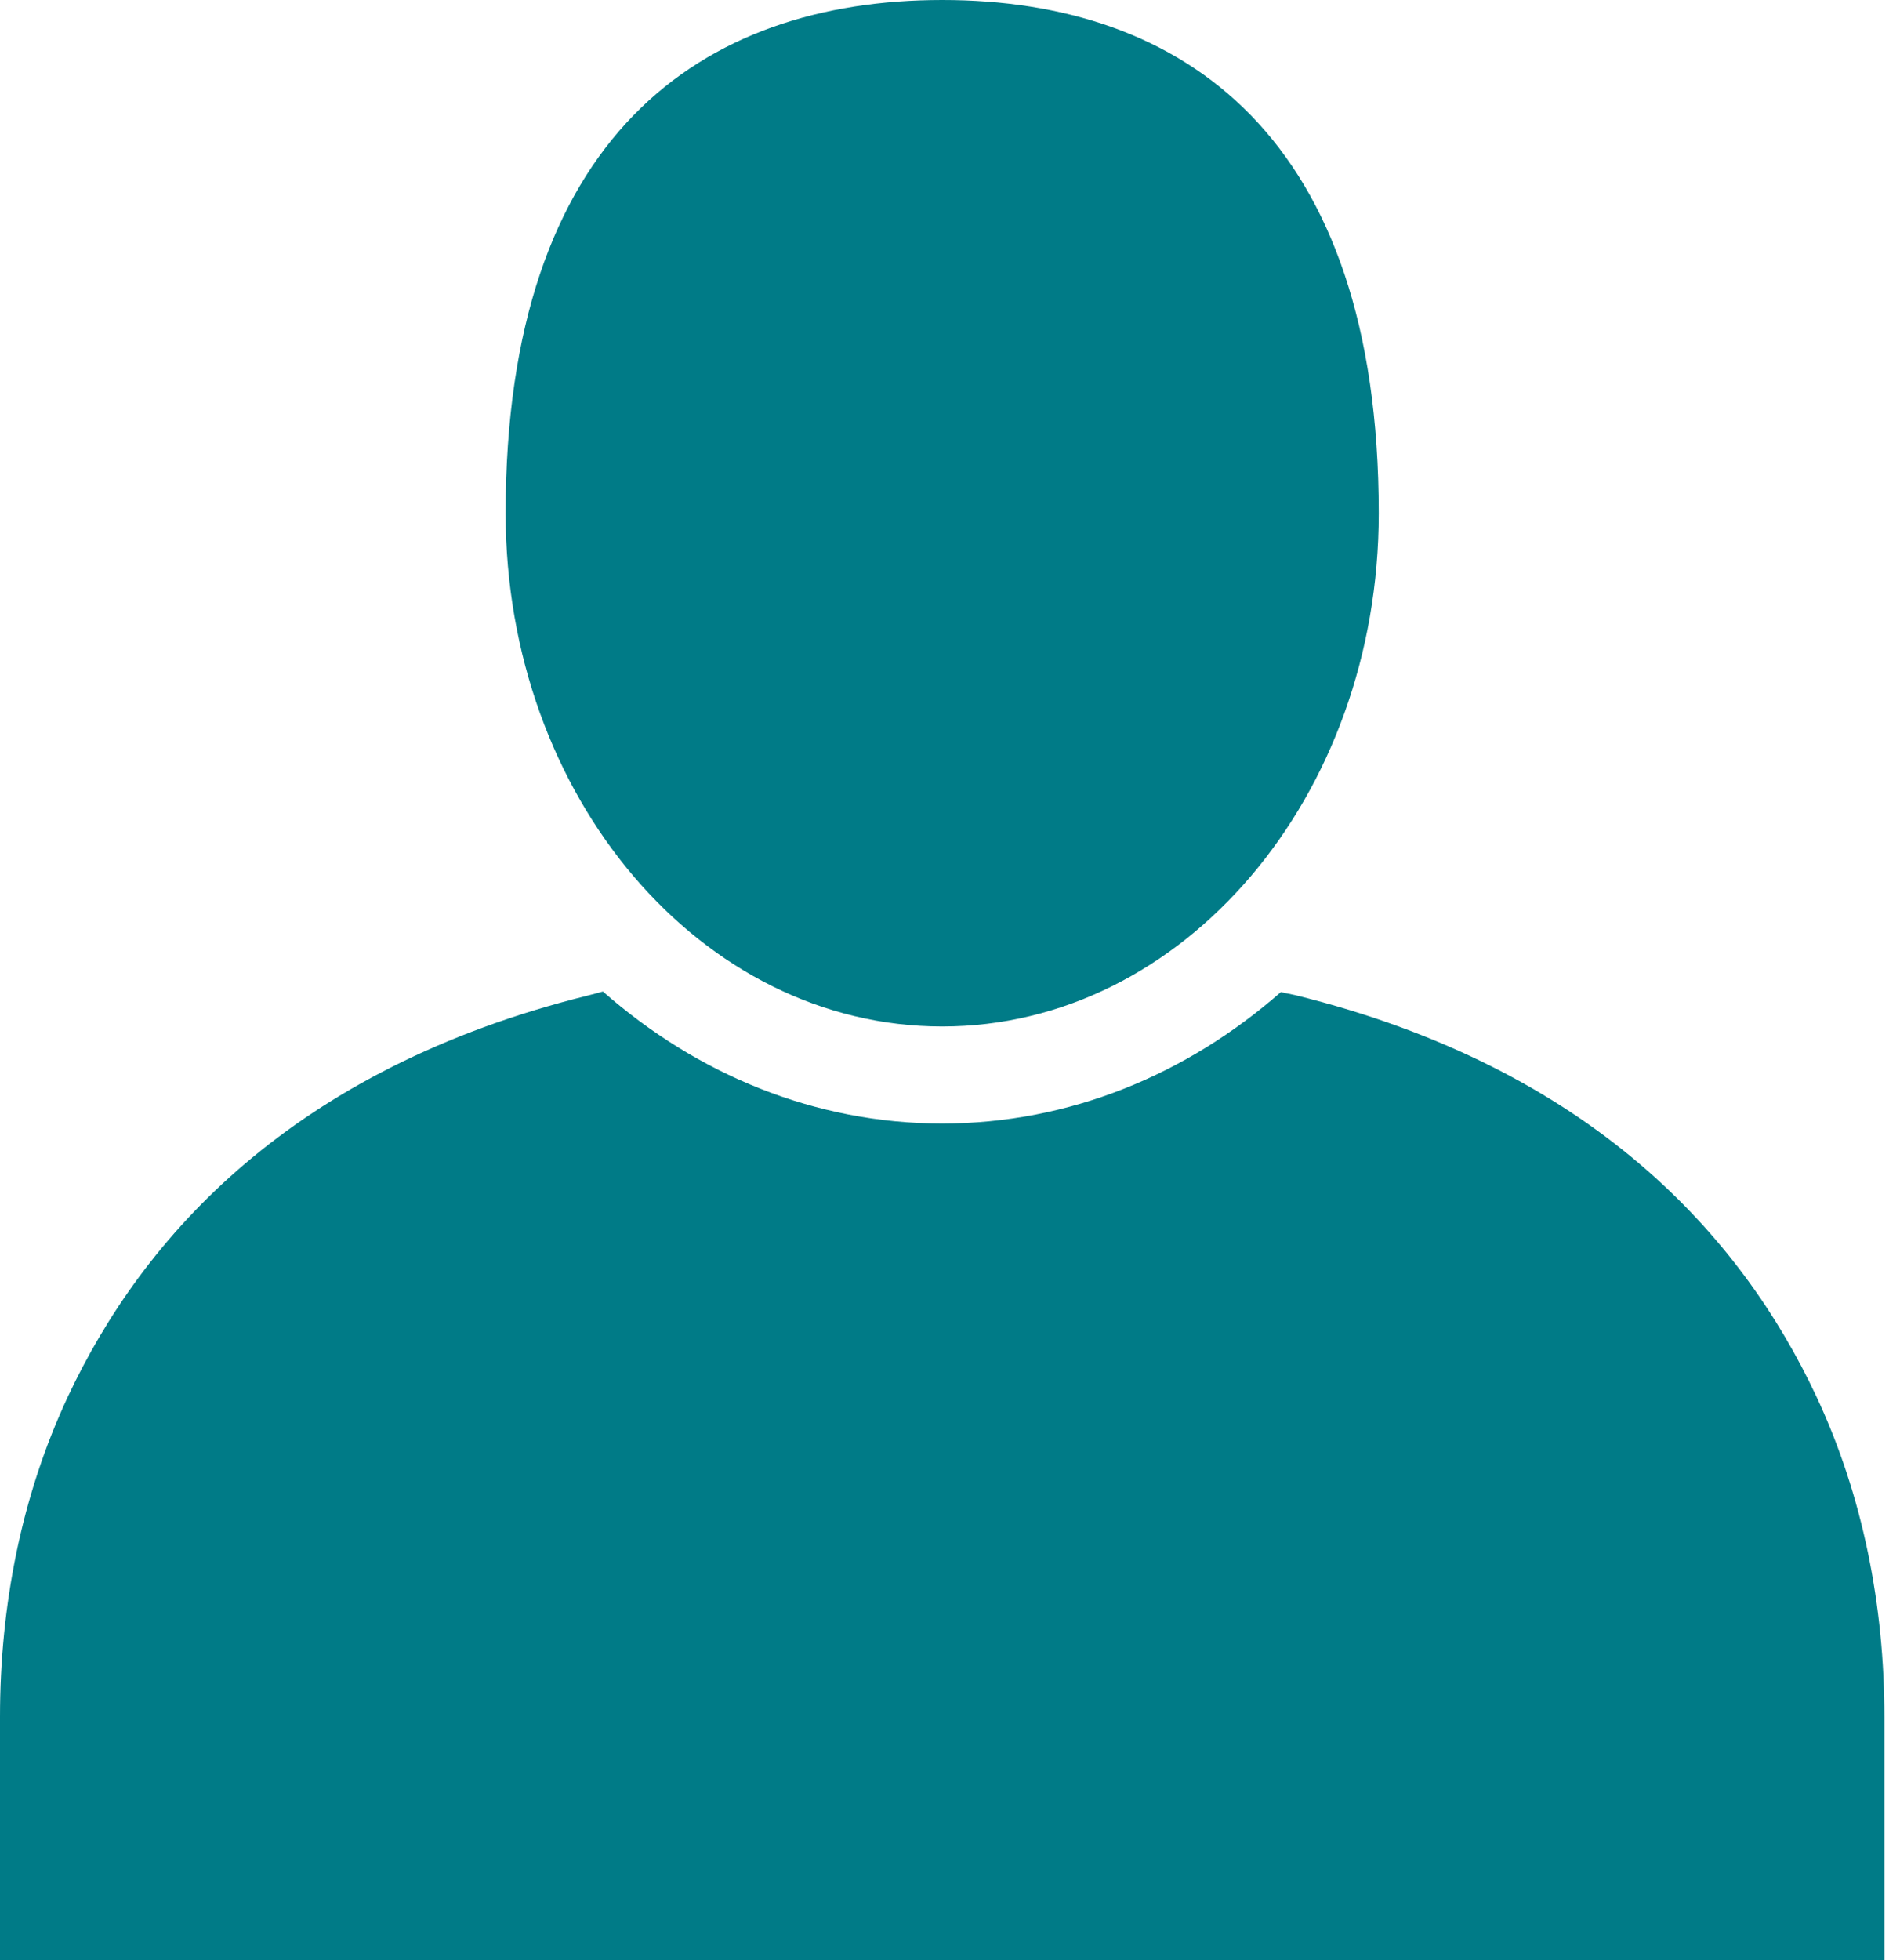 <svg width="32" height="33" viewBox="0 0 32 33" fill="none" xmlns="http://www.w3.org/2000/svg">
<path fill-rule="evenodd" clip-rule="evenodd" d="M23.221 8.641C23.221 2.297 19.929 0 15.869 0C11.808 0 8.516 2.297 8.516 8.641C8.516 13.413 11.807 17.282 15.869 17.282C19.929 17.282 23.221 13.413 23.221 8.641ZM21.814 16.754L21.572 16.703C19.991 18.089 18.014 18.916 15.868 18.916C13.719 18.916 11.737 18.085 10.154 16.693C10.065 16.718 9.98 16.741 9.903 16.76C4.914 17.998 2.404 20.827 1.146 23.508C0.357 25.19 0 27.045 0 28.905V33H31.737V28.905C31.737 27.043 31.379 25.188 30.589 23.505C29.329 20.821 26.814 17.989 21.814 16.754Z" fill="#007B87"/>
</svg>
